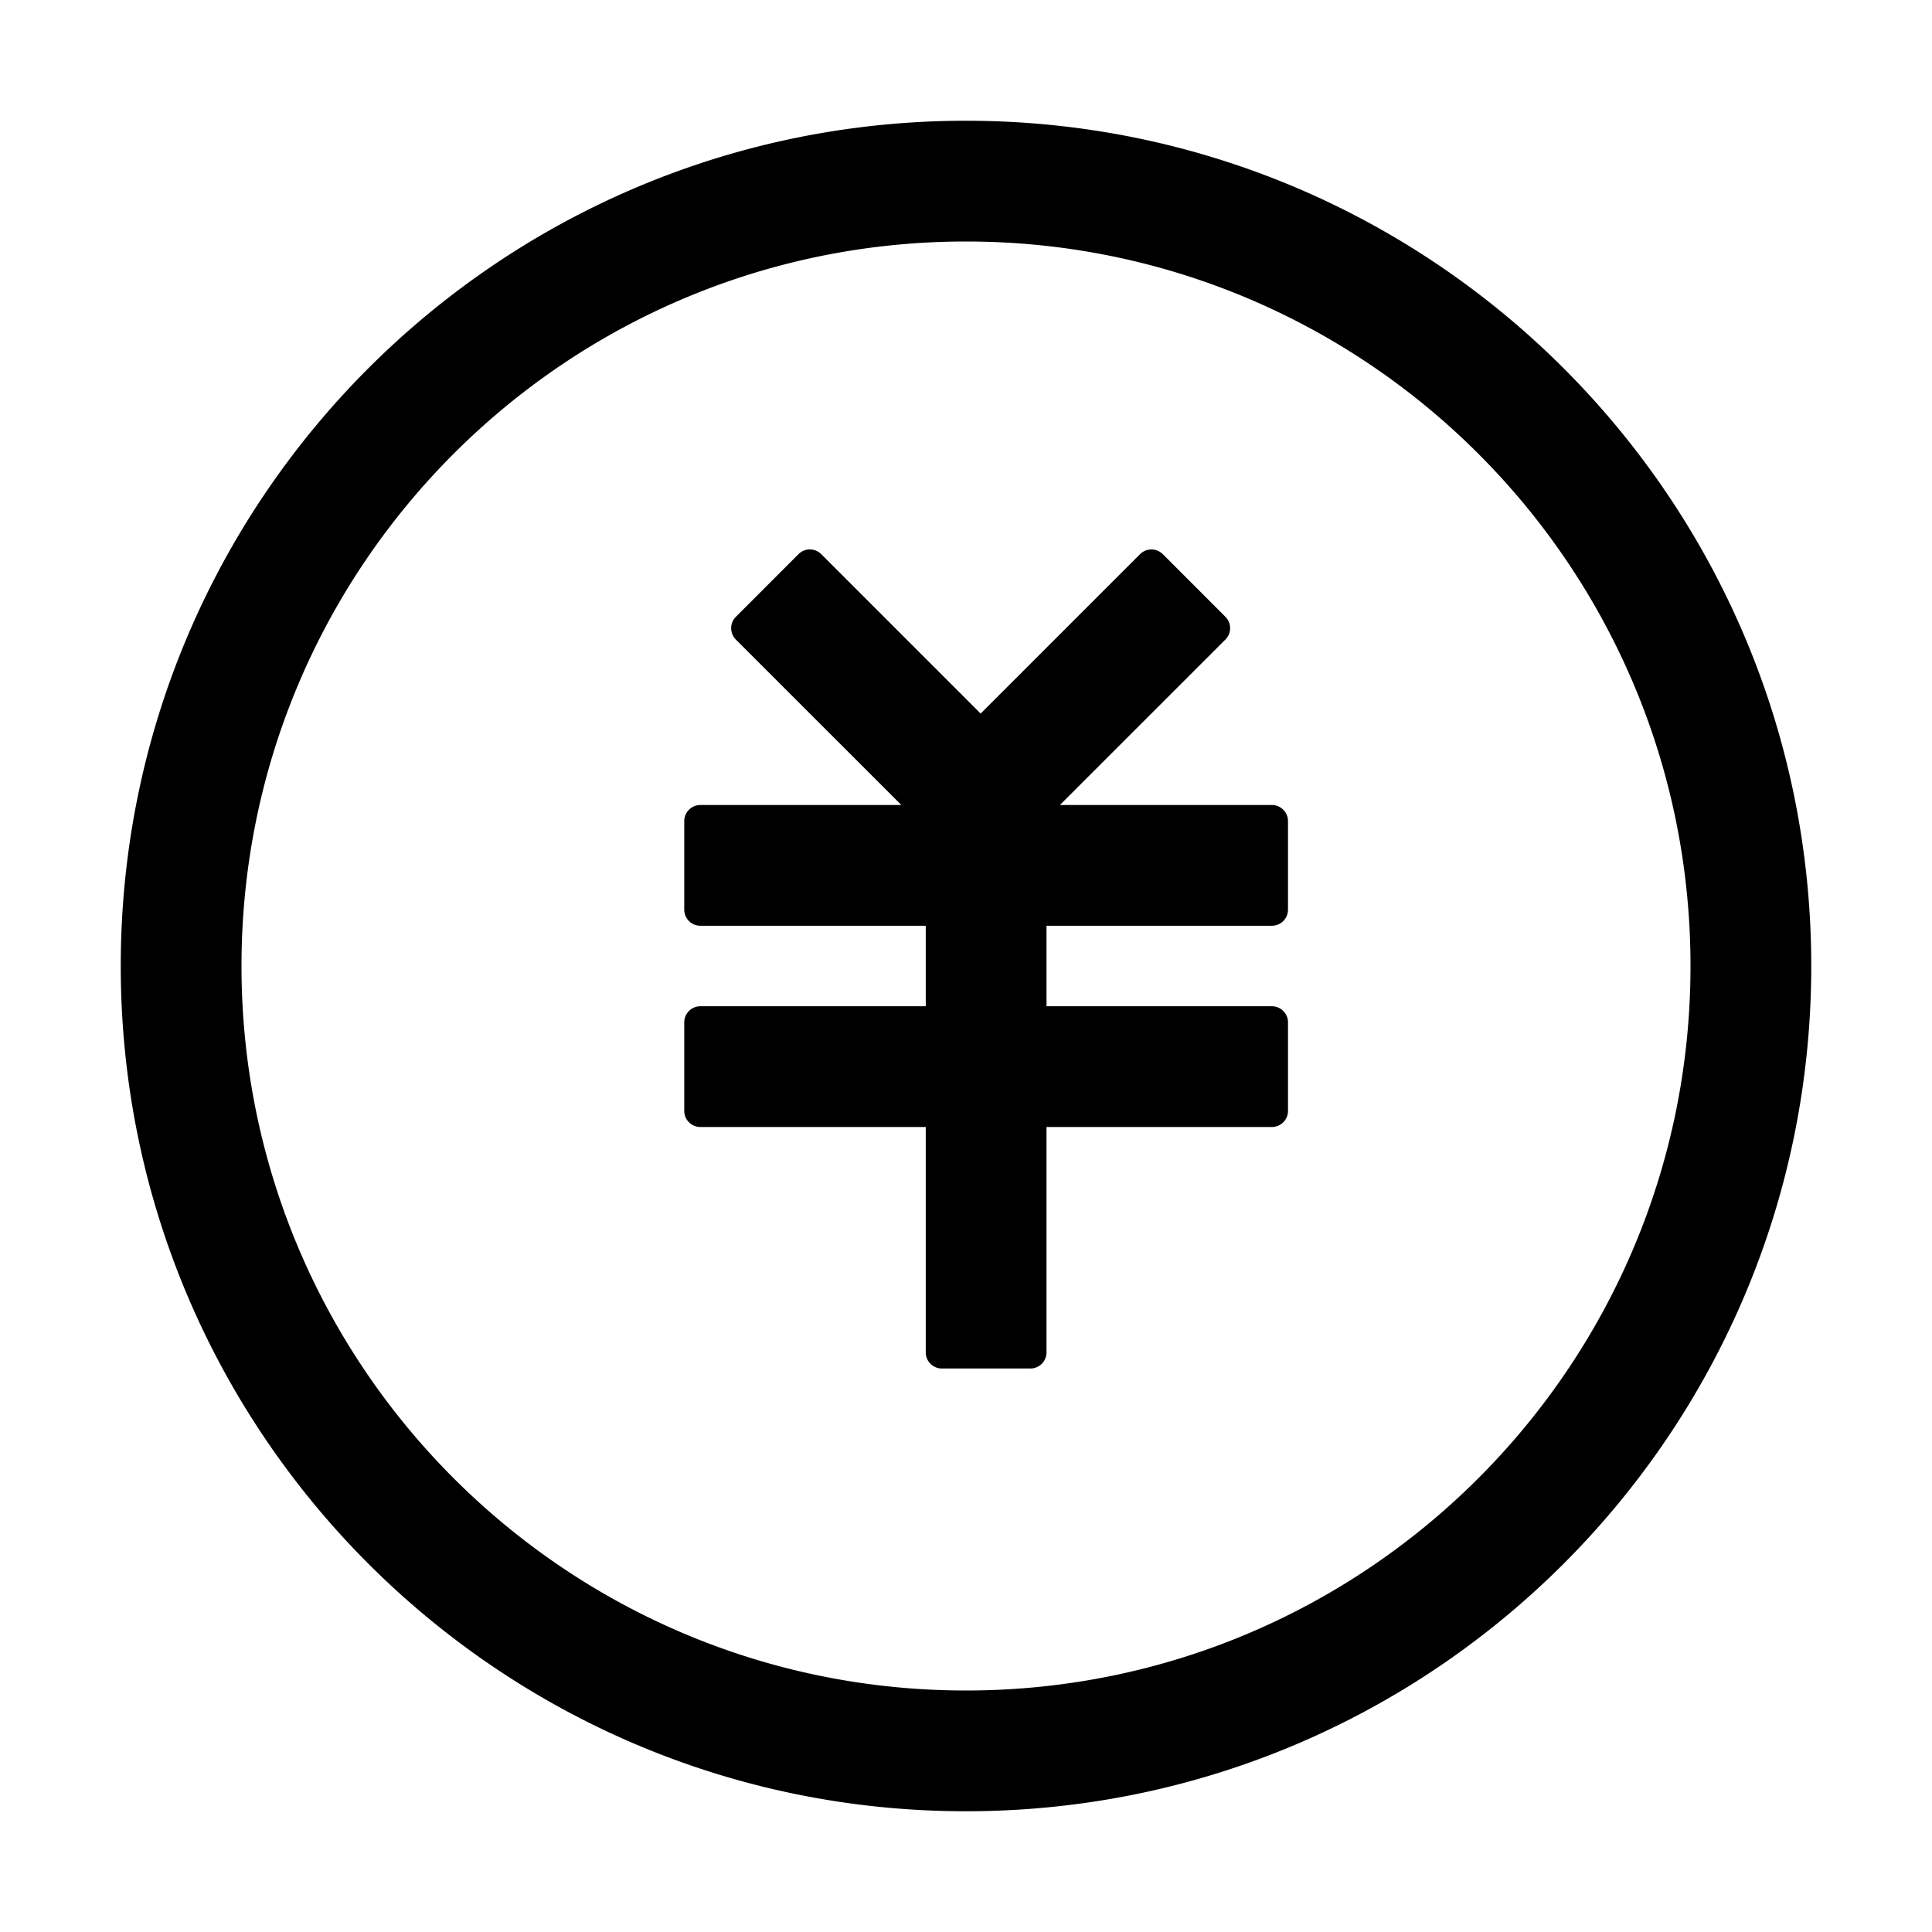 <?xml version="1.0" standalone="no"?><!DOCTYPE svg PUBLIC "-//W3C//DTD SVG 1.1//EN" "http://www.w3.org/Graphics/SVG/1.1/DTD/svg11.dtd"><svg t="1623251331052" class="icon" viewBox="0 0 1024 1024" version="1.1" xmlns="http://www.w3.org/2000/svg" p-id="3408" xmlns:xlink="http://www.w3.org/1999/xlink" width="200" height="200"><defs><style type="text/css"></style></defs><path d="M512 64c247.424 0 448 200.576 448 448s-200.576 448-448 448S64 759.424 64 512 264.576 64 512 64z m0 64C299.925 128 128 299.925 128 512s171.925 384 384 384 384-171.925 384-384S724.075 128 512 128z m104.32 165.717l33.173 33.195a8.533 8.533 0 0 1 0 12.053L561.771 426.667H674.133c4.693 0 8.533 3.84 8.533 8.533v46.933a8.533 8.533 0 0 1-8.533 8.533H554.667v42.667h119.467c4.693 0 8.533 3.84 8.533 8.533v46.933a8.533 8.533 0 0 1-8.533 8.533H554.667v119.467a8.533 8.533 0 0 1-8.533 8.533h-46.933a8.533 8.533 0 0 1-8.533-8.533V597.333h-119.467a8.533 8.533 0 0 1-8.533-8.533v-46.933c0-4.693 3.84-8.533 8.533-8.533H490.667v-42.667h-119.467a8.533 8.533 0 0 1-8.533-8.533v-46.933c0-4.693 3.84-8.533 8.533-8.533h106.539l-87.701-87.68a8.533 8.533 0 0 1 0-12.075l33.173-33.195a8.533 8.533 0 0 1 12.075 0l84.48 84.48 84.48-84.48a8.533 8.533 0 0 1 12.053 0z"  p-id="3409"></path></svg>